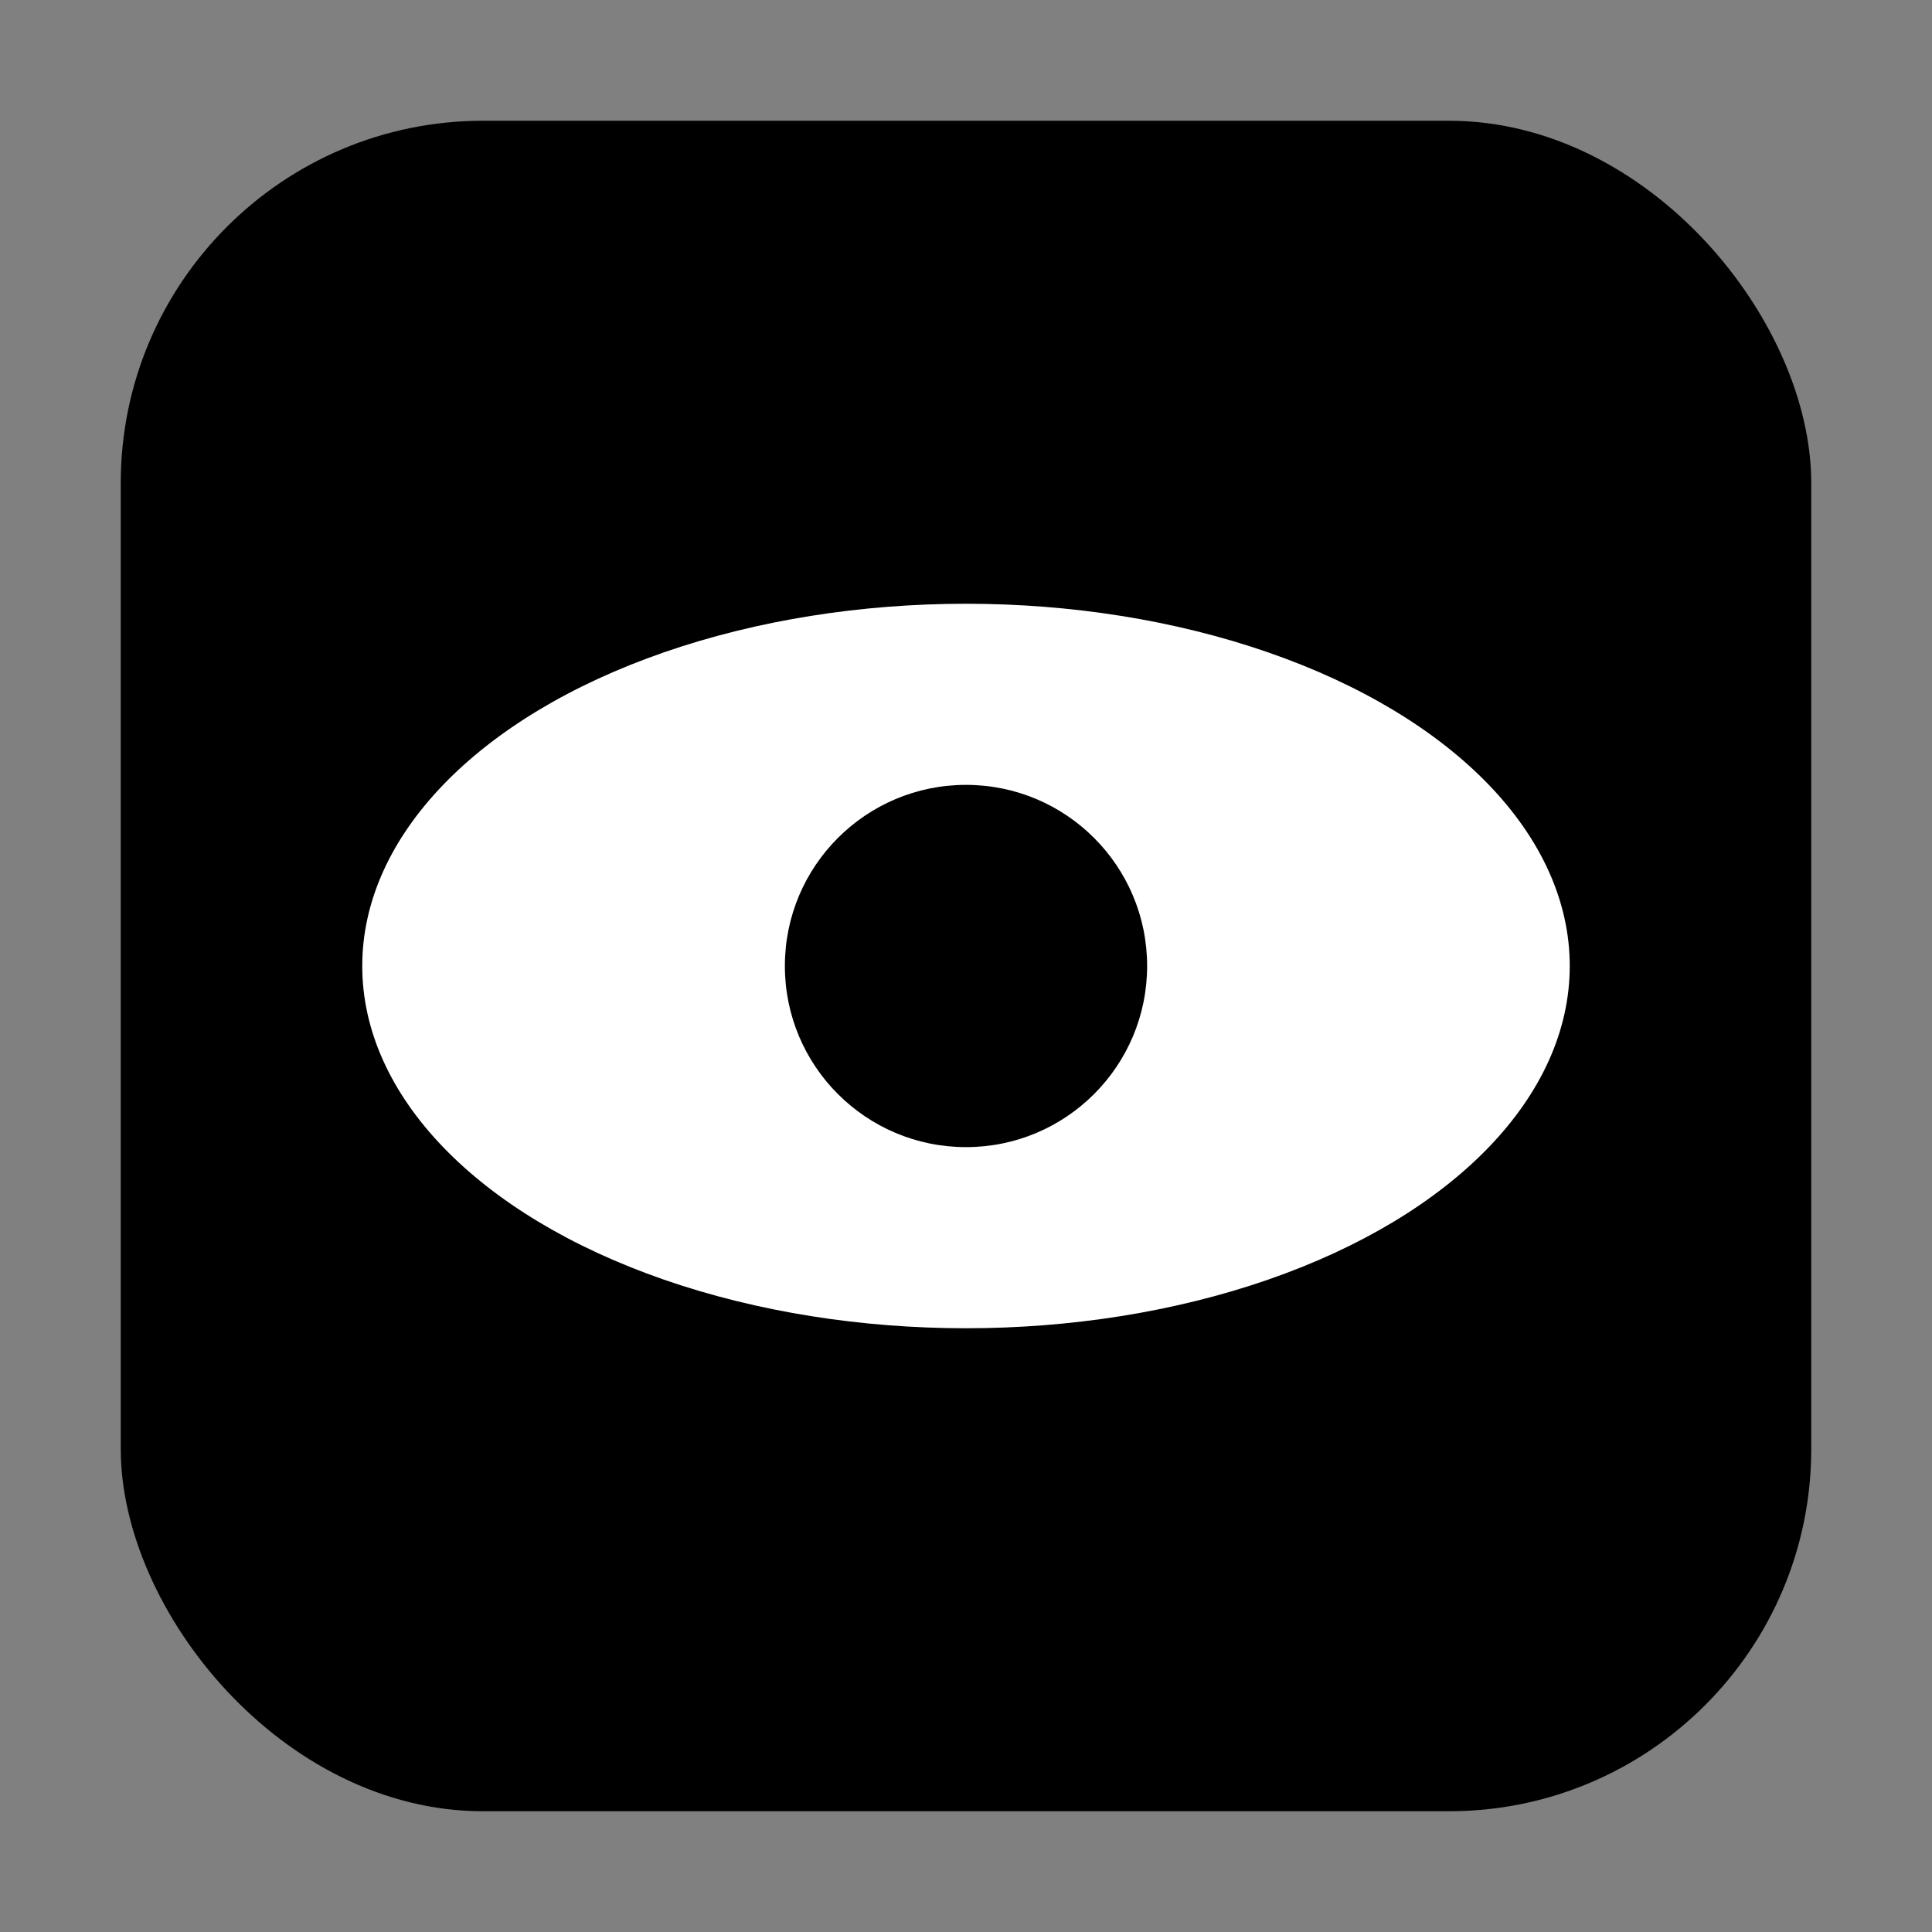 <svg width="32" height="32" viewBox="0 0 32 32" xmlns="http://www.w3.org/2000/svg">
  <rect x="0" y="0" width="32" height="32" fill="#808080" stroke="none"/>
  <rect x="2" y="2" width="28" height="28" rx="6" fill="currentColor"/>
  <ellipse cx="16" cy="16" rx="10" ry="6" fill="#fff"/>
  <circle cx="16" cy="16" r="3" fill="currentColor"/>
</svg>
